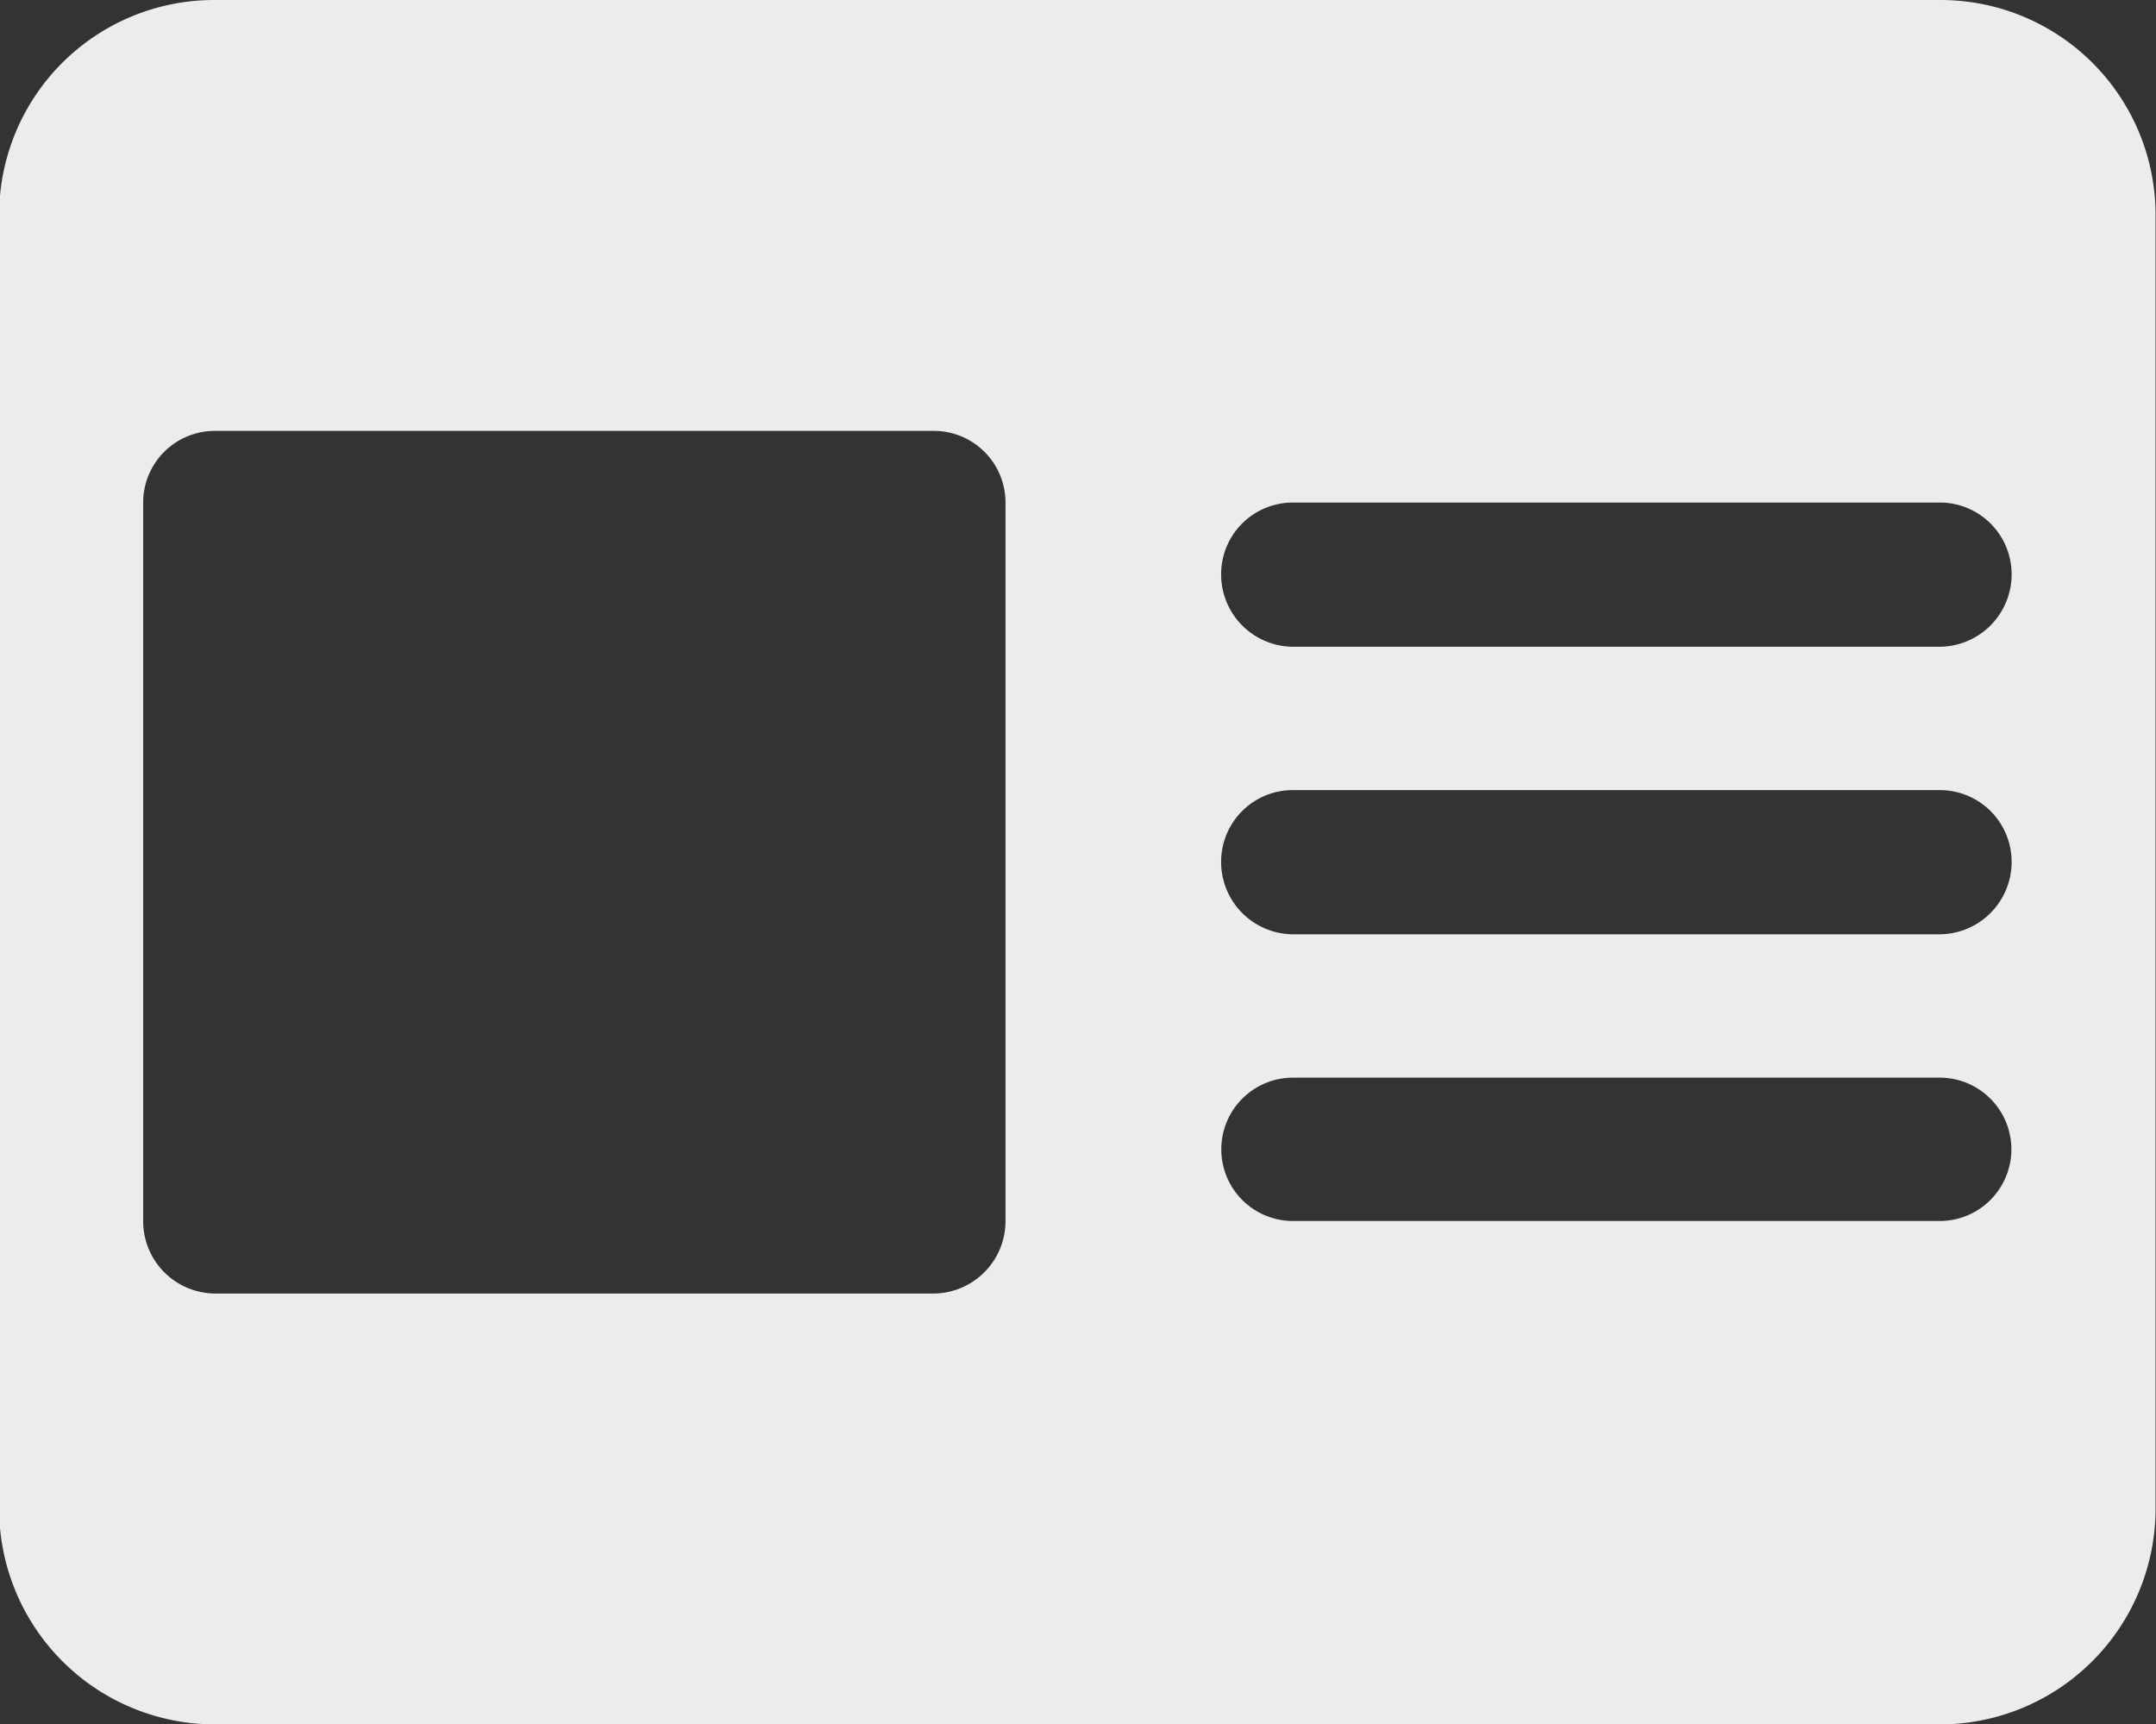 <svg xmlns="http://www.w3.org/2000/svg" width="24.969" height="19.97" viewBox="0 0 24.969 19.97">
  <rect x="0" y="0" width="24.969" height="19.97" fill="#333333" stroke="none"/>
  <defs>
    <style>
      .cls-1 {
        fill: #ececec;
        fill-rule: evenodd;
      }
    </style>
  </defs>
  <path id="latest_icon4.svg" class="cls-1" d="M547.74,4630.34h19.974a2.49,2.49,0,0,1,2.5,2.49v14.98a2.5,2.5,0,0,1-2.5,2.5H547.74a2.5,2.5,0,0,1-2.5-2.5v-14.98A2.49,2.49,0,0,1,547.74,4630.34Zm12.484,9.15h7.49a0.831,0.831,0,0,1,.833.83,0.839,0.839,0,0,1-.833.84h-7.49a0.838,0.838,0,0,1-.832-0.84A0.83,0.83,0,0,1,560.224,4639.49Zm0-3.33h7.49a0.831,0.831,0,0,1,.833.83,0.839,0.839,0,0,1-.833.84h-7.49a0.838,0.838,0,0,1-.832-0.84A0.83,0.83,0,0,1,560.224,4636.16Zm0,6.66h7.49a0.83,0.83,0,1,1,0,1.66h-7.49A0.83,0.83,0,1,1,560.224,4642.82Zm-12.484-7.49h8.323a0.83,0.83,0,0,1,.832.83v8.32a0.839,0.839,0,0,1-.832.84H547.74a0.838,0.838,0,0,1-.832-0.84v-8.32A0.83,0.83,0,0,1,547.74,4635.33Z" transform="translate(-545.25 -4630.34)"/>
</svg>
